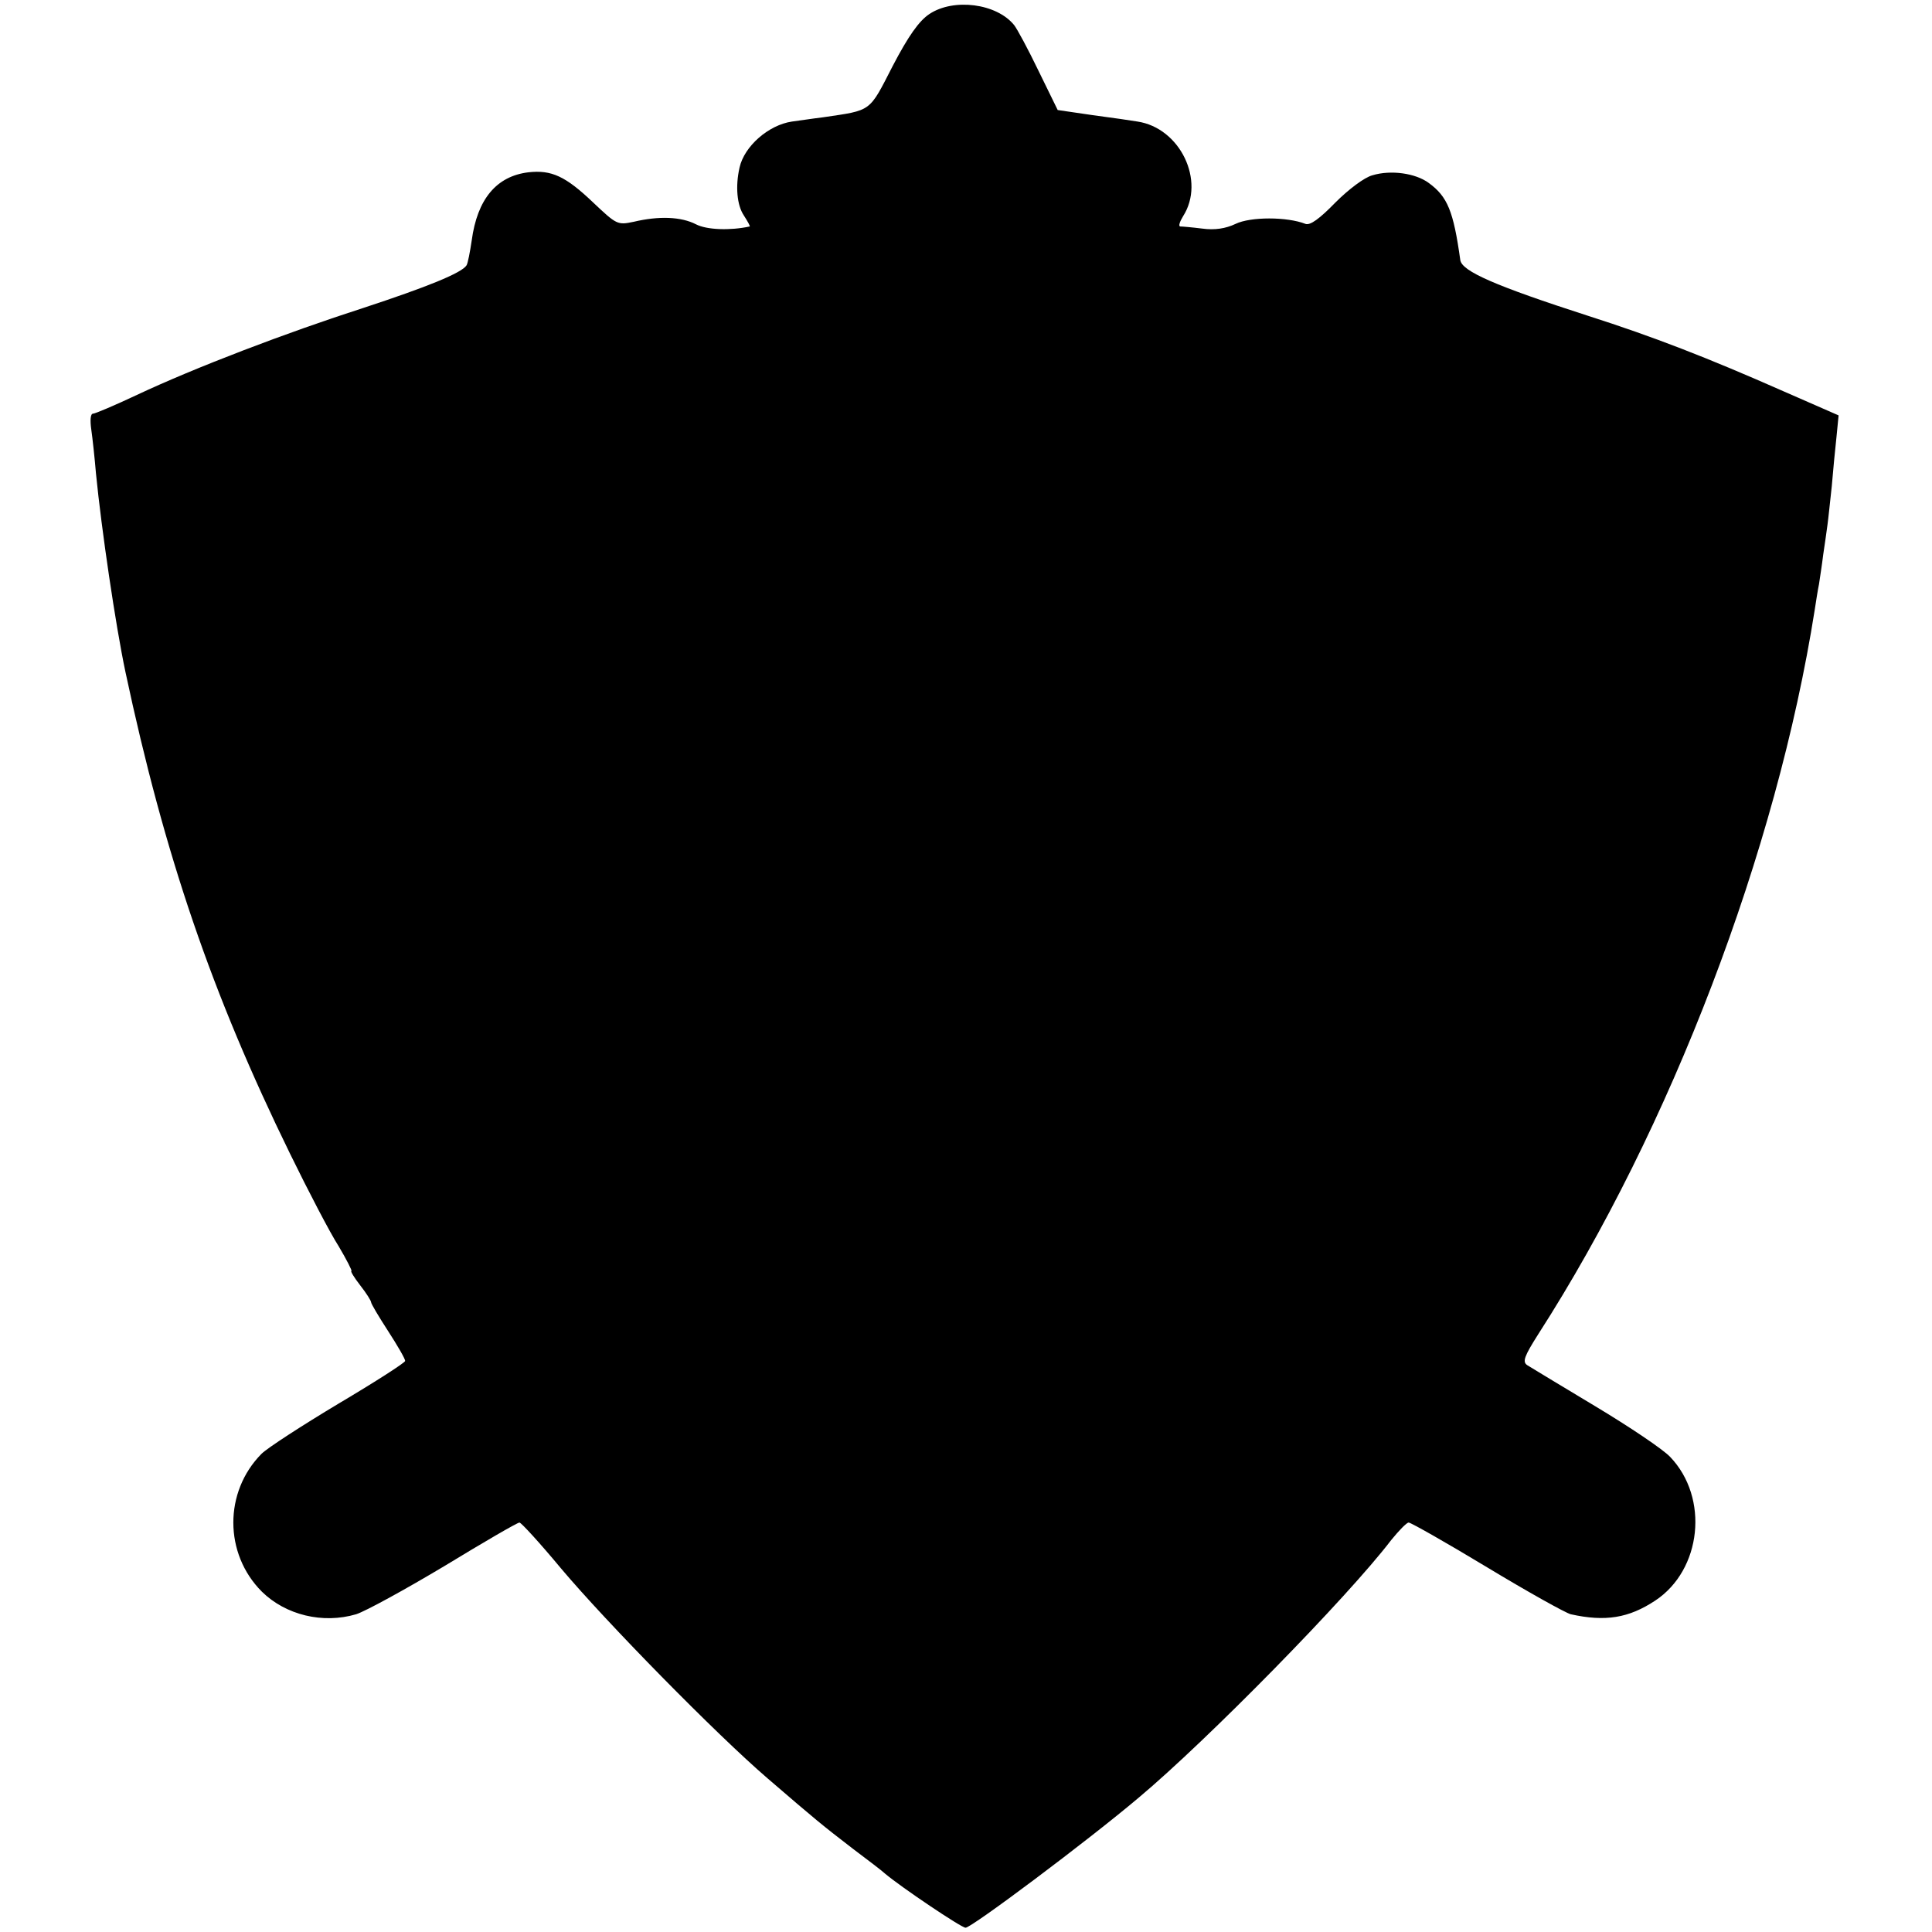 <?xml version="1.0" standalone="no"?>
<!DOCTYPE svg PUBLIC "-//W3C//DTD SVG 20010904//EN"
 "http://www.w3.org/TR/2001/REC-SVG-20010904/DTD/svg10.dtd">
<svg version="1.0" xmlns="http://www.w3.org/2000/svg"
 width="453pt" height="453pt" viewBox="0 0 453 453"
 preserveAspectRatio="xMidYMid meet">
<g transform="translate(0,453) scale(0.1,-0.1)"
fill="#000000" stroke="none">
<path d="M2179 4497 c-24 -16 -49 -51 -86 -122 -56 -109 -48 -103 -163 -120
-25 -3 -57 -8 -73 -10 -55 -8 -112 -58 -123 -108 -10 -44 -6 -88 10 -112 9
-14 15 -25 14 -26 -46 -10 -101 -8 -126 5 -35 18 -87 20 -146 6 -38 -8 -40 -7
-95 45 -65 62 -98 77 -152 71 -75 -9 -120 -63 -133 -160 -4 -27 -9 -53 -12
-58 -11 -18 -93 -51 -242 -100 -180 -58 -395 -140 -531 -204 -51 -24 -98 -44
-103 -44 -6 0 -7 -16 -4 -37 3 -21 8 -67 11 -103 13 -132 46 -356 69 -465 92
-432 203 -756 386 -1130 43 -88 94 -186 114 -217 19 -32 32 -58 30 -58 -3 0 6
-15 20 -33 15 -19 26 -37 26 -40 0 -4 18 -34 40 -68 22 -34 40 -65 40 -70 0
-4 -70 -49 -156 -100 -85 -51 -167 -104 -181 -118 -88 -89 -88 -234 1 -323 56
-55 143 -76 221 -53 22 7 115 58 207 113 92 56 171 102 176 102 4 0 48 -48 97
-107 106 -126 364 -389 485 -493 115 -99 126 -108 200 -165 36 -27 70 -53 75
-58 38 -32 179 -127 189 -127 14 0 284 202 406 305 160 134 489 469 592 604
18 22 36 41 41 41 5 0 88 -47 184 -105 96 -58 184 -107 196 -110 81 -18 136
-9 198 32 109 72 127 241 35 337 -17 18 -96 71 -176 119 -80 48 -151 91 -159
96 -12 8 -7 21 26 73 310 482 559 1133 648 1698 3 19 7 46 10 60 2 14 7 45 10
70 4 25 8 56 10 70 2 14 6 54 10 90 3 36 8 88 11 115 l5 51 -128 56 c-181 80
-308 129 -458 177 -220 71 -297 105 -301 131 -16 115 -30 149 -74 181 -31 23
-89 31 -132 18 -19 -5 -56 -33 -87 -64 -37 -38 -59 -54 -70 -50 -43 17 -129
17 -164 0 -23 -11 -49 -15 -78 -11 -24 3 -47 5 -52 5 -4 1 -1 11 7 24 53 83
-7 207 -107 222 -12 2 -59 9 -105 15 l-82 12 -45 92 c-24 50 -50 98 -57 107
-41 51 -142 64 -199 26z"/>
</g>
</svg>
